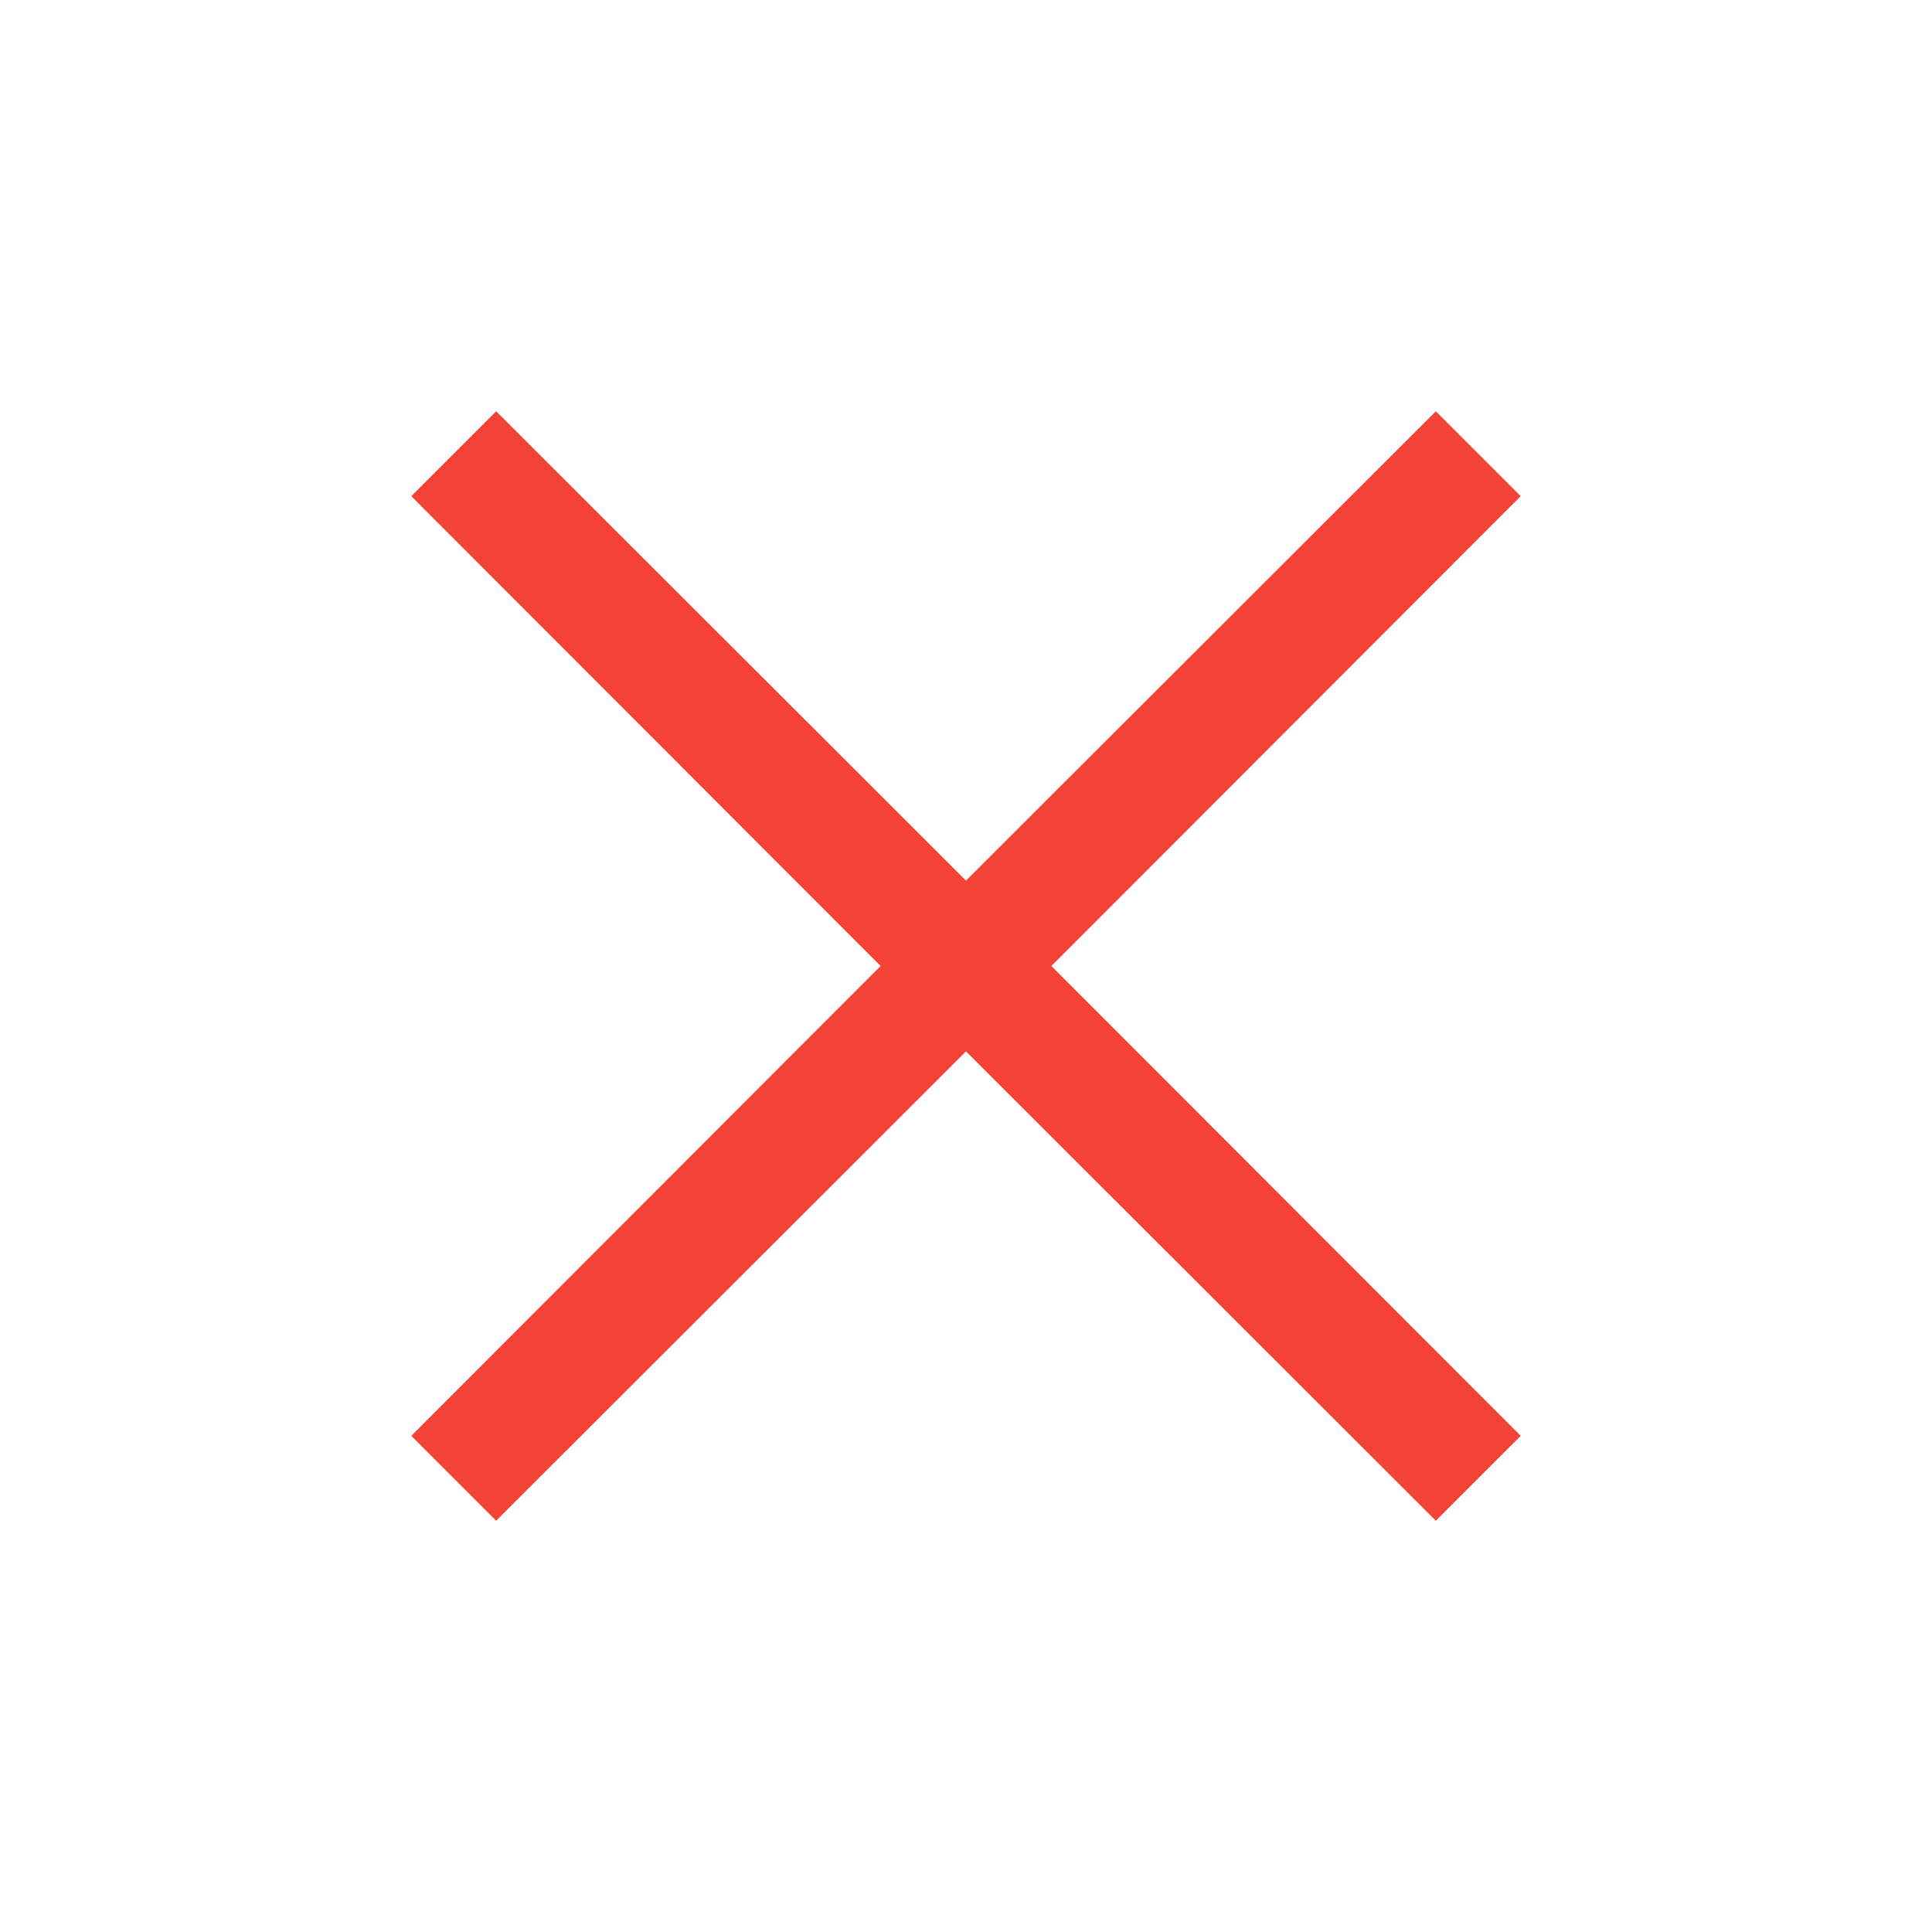 
<svg xmlns="http://www.w3.org/2000/svg" xmlns:xlink="http://www.w3.org/1999/xlink" width="16px" height="16px" viewBox="0 0 16 16" version="1.1">
<g id="surface1">
<path style=" stroke:none;fill-rule:nonzero;fill:rgb(95.686%,26.275%,21.176%);fill-opacity:1;" d="M 4.109 3.406 L 3.406 4.109 L 7.293 8 L 3.406 11.891 L 4.109 12.594 L 8 8.707 L 11.891 12.594 L 12.594 11.891 L 8.707 8 L 12.594 4.109 L 11.891 3.406 L 8 7.293 Z M 4.109 3.406 "/>
</g>
</svg>
